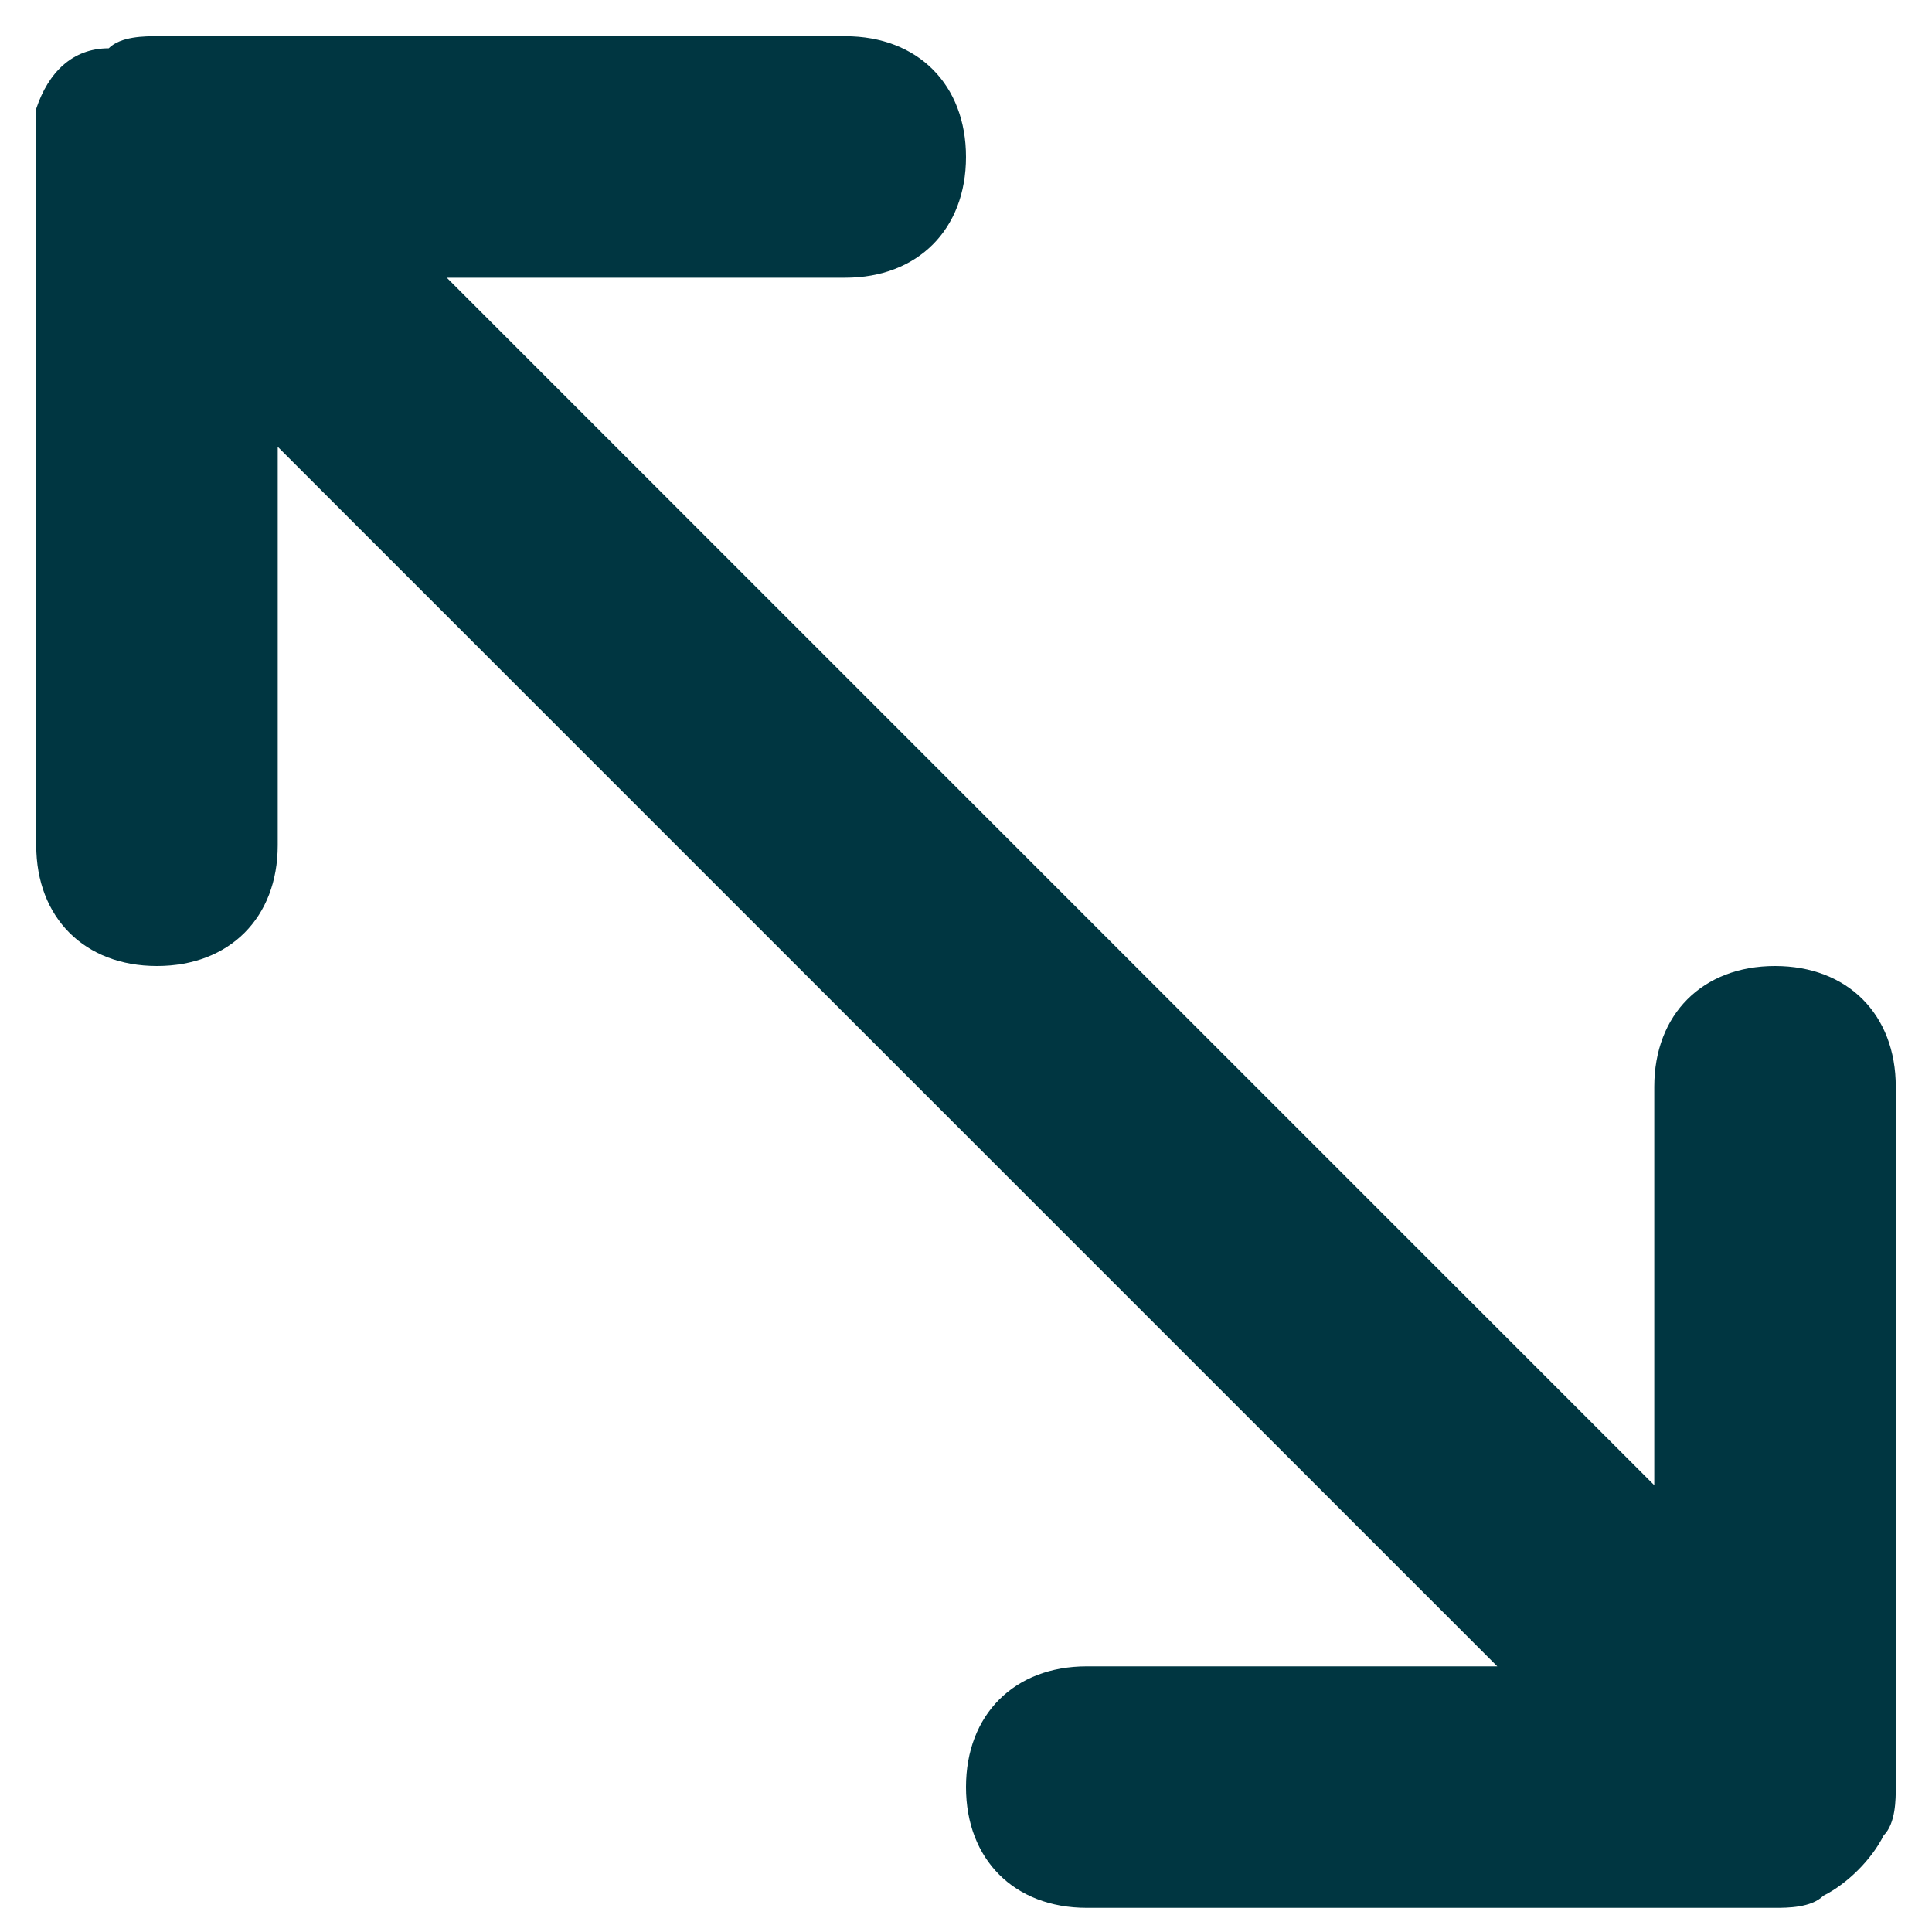 <?xml version="1.0" encoding="utf-8"?>
<!-- Generator: Adobe Illustrator 27.6.1, SVG Export Plug-In . SVG Version: 6.00 Build 0)  -->
<svg version="1.1" id="Layer_2" xmlns="http://www.w3.org/2000/svg" xmlns:xlink="http://www.w3.org/1999/xlink" x="0px" y="0px"
	 viewBox="0 0 16 16" style="enable-background:new 0 0 16 16;" xml:space="preserve">
<style type="text/css">
	.st0{fill:#003641;}
</style>
<path class="st0" d="M15.7,9c0-0.6-0.4-1-1-1s-1,0.4-1,1v3.3L3.7,2.3H7c0.6,0,1-0.4,1-1s-0.4-1-1-1H1.3c-0.1,0-0.3,0-0.4,0.1
	C0.6,0.4,0.4,0.6,0.3,0.9C0.3,1,0.3,1.1,0.3,1.3V7c0,0.6,0.4,1,1,1s1-0.4,1-1V3.7l10.1,10.1H9c-0.6,0-1,0.4-1,1s0.4,1,1,1h5.7
	c0.1,0,0.3,0,0.4-0.1c0.2-0.1,0.4-0.3,0.5-0.5c0.1-0.1,0.1-0.3,0.1-0.4V9z"/>
</svg>
